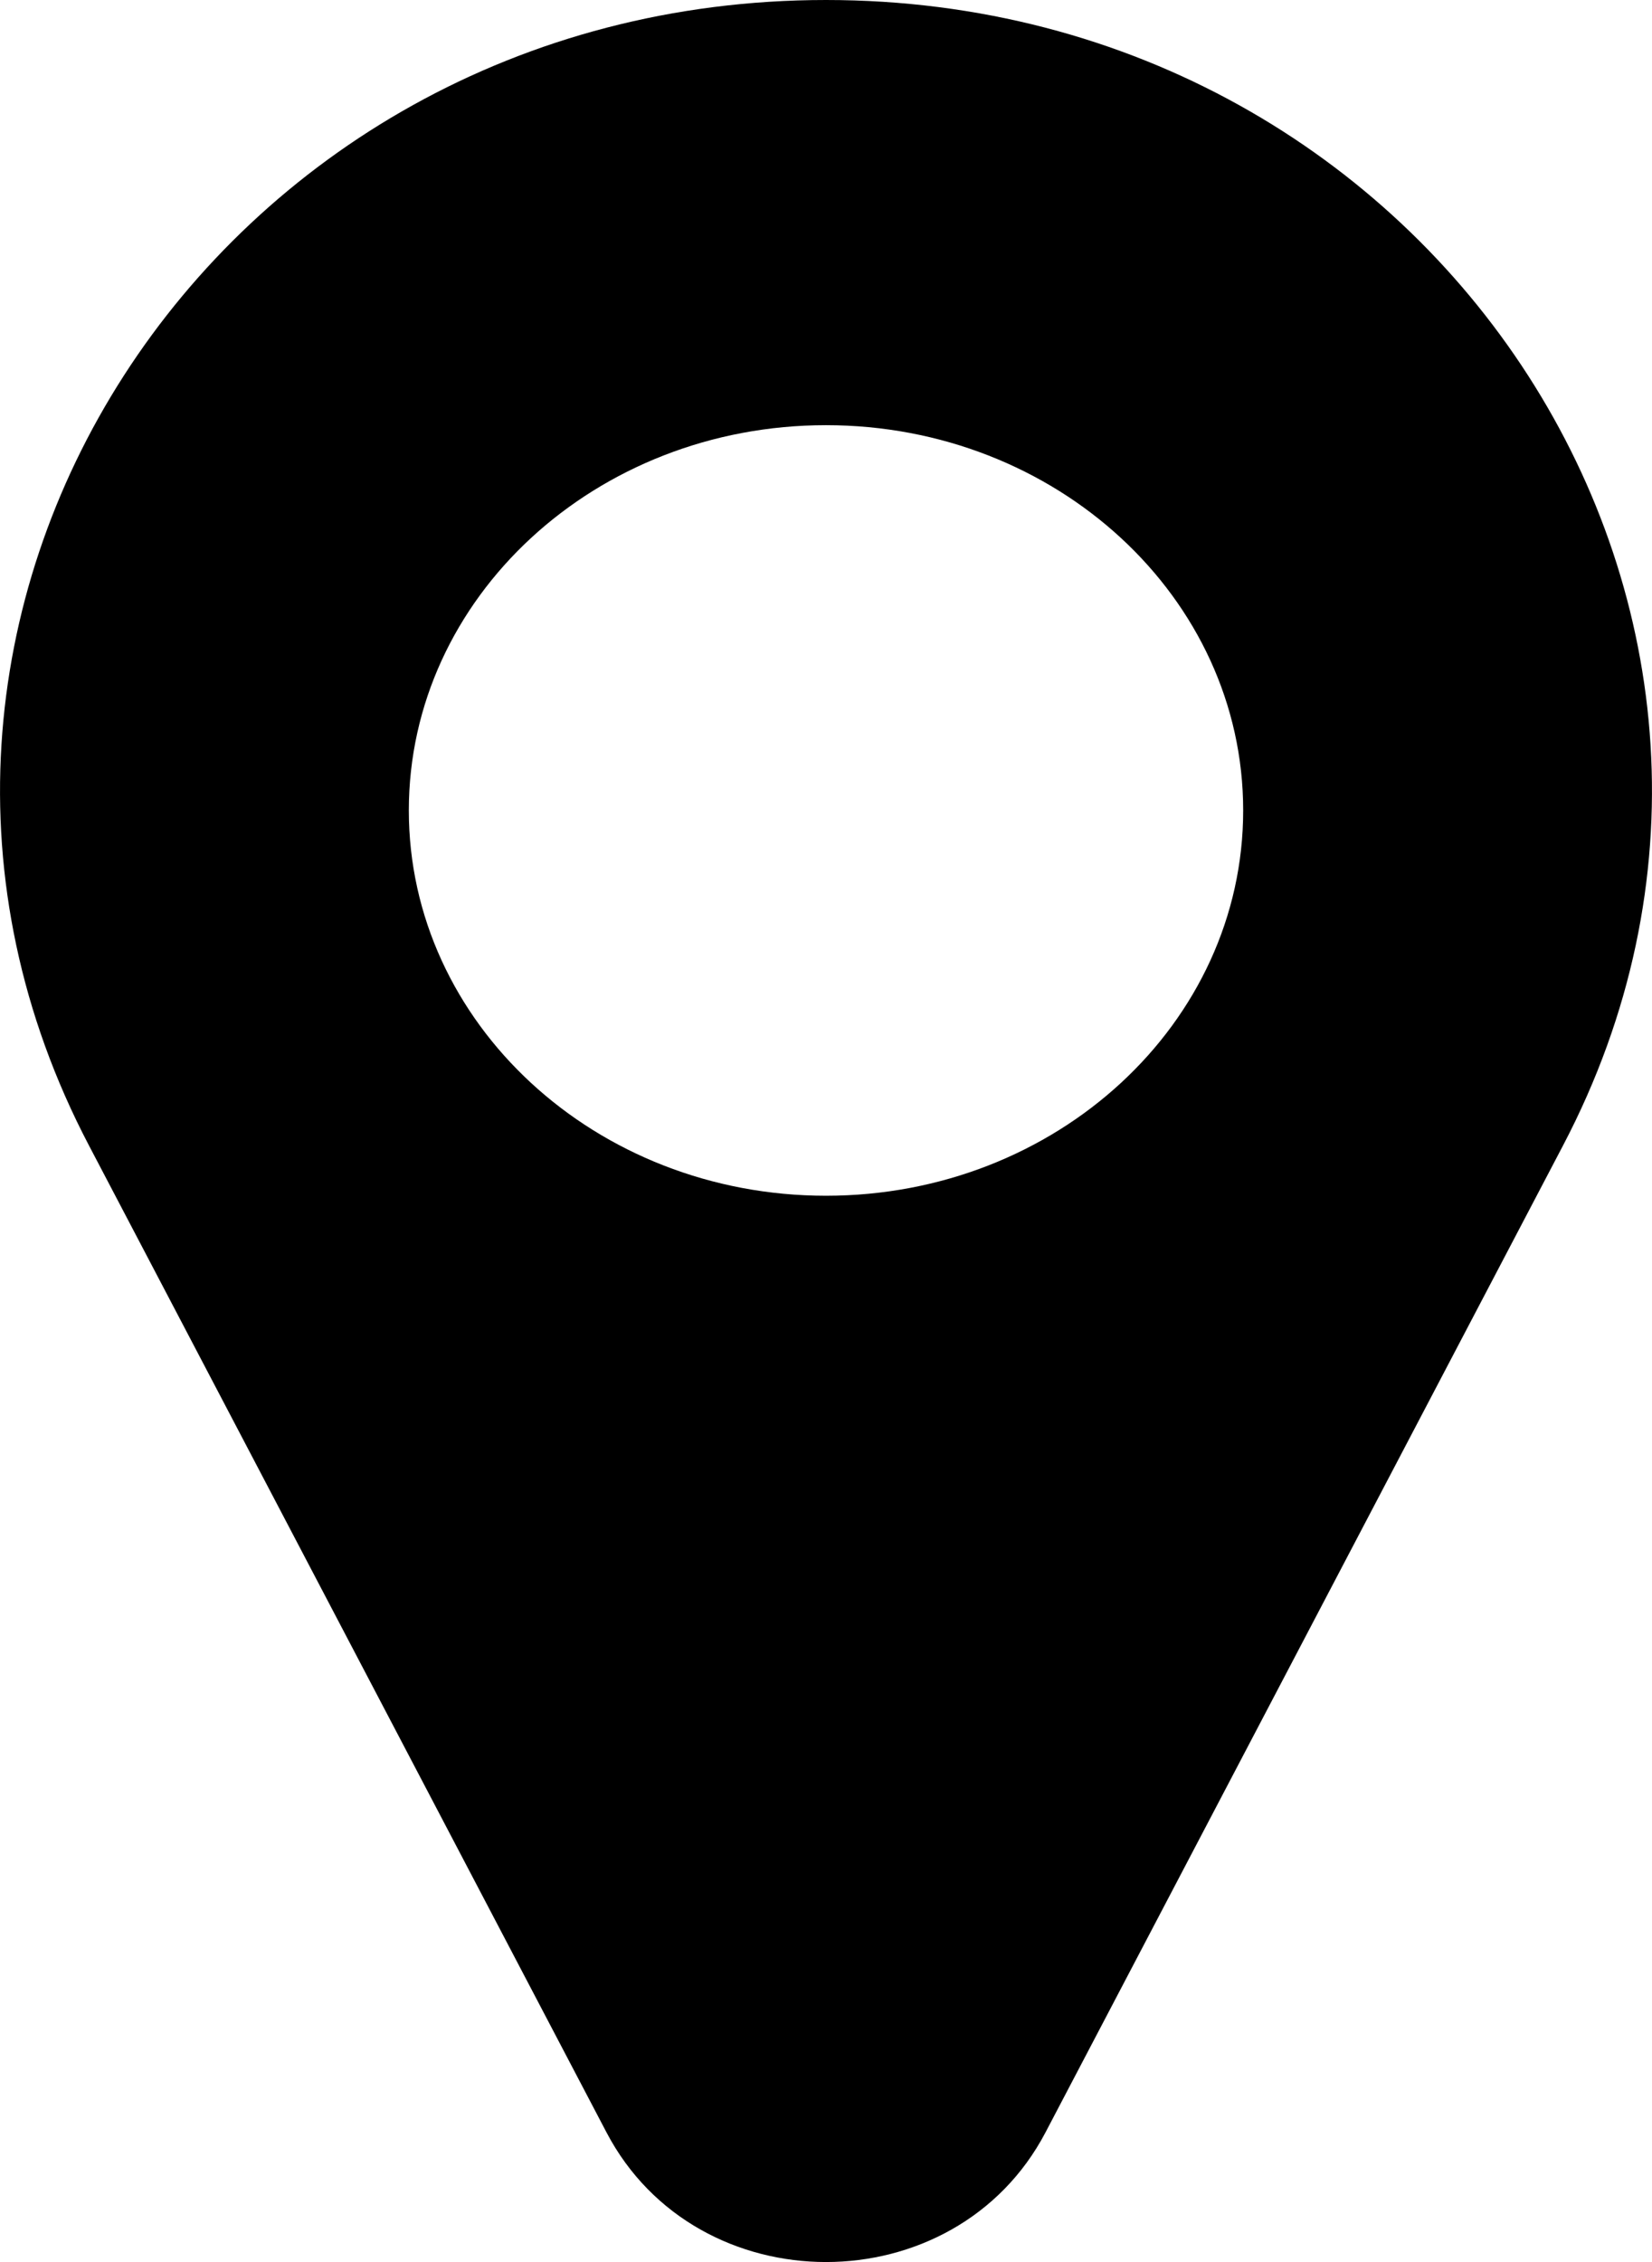 <svg width="19" height="26" viewBox="0 0 19 26" fill="none" xmlns="http://www.w3.org/2000/svg">
<path fill-rule="evenodd" clip-rule="evenodd" d="M1.023 13.166L6.975 24.509C8.018 26.497 10.982 26.497 12.025 24.509L17.977 13.166C21.148 7.124 16.561 -5.69812e-07 9.5 0C2.439 5.69814e-07 -2.148 7.124 1.023 13.166ZM9.5 13.744C12.15 13.744 14.298 11.761 14.298 9.315C14.298 6.87 12.15 4.887 9.5 4.887C6.85 4.887 4.702 6.87 4.702 9.315C4.702 11.761 6.85 13.744 9.5 13.744Z" fill="black"/>
</svg>
